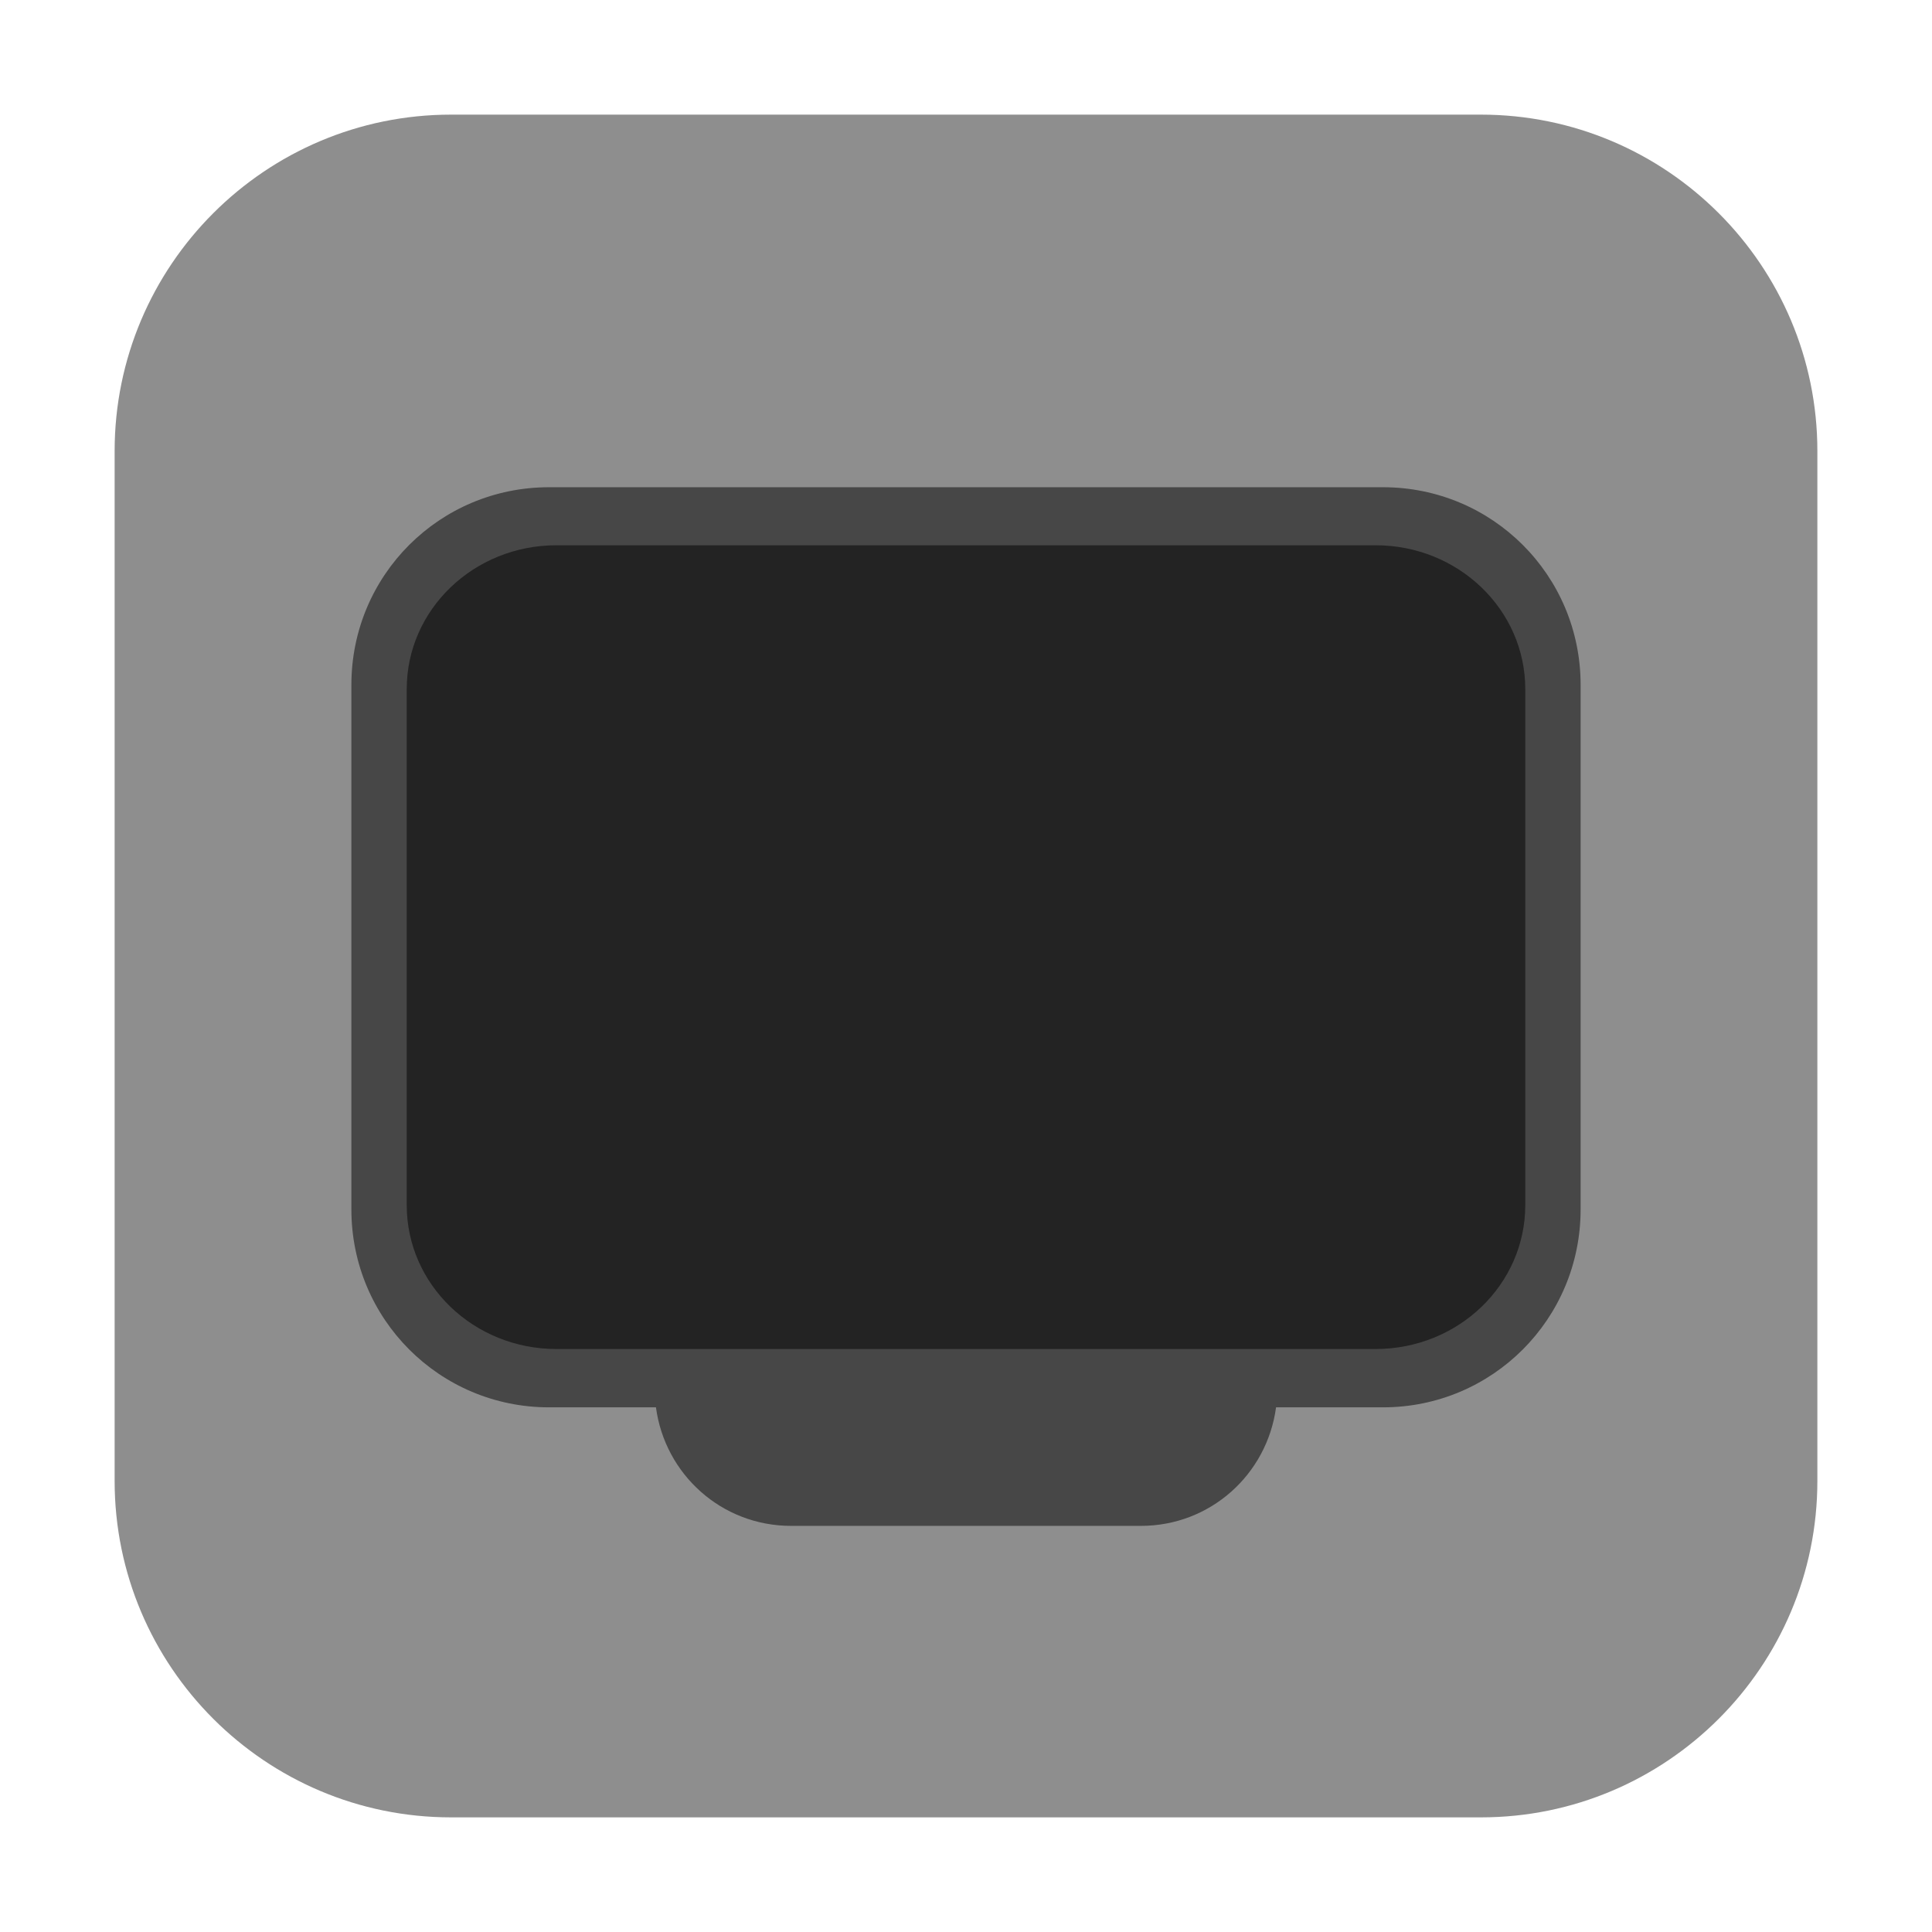 <?xml version="1.0" encoding="UTF-8"?>
<svg xmlns="http://www.w3.org/2000/svg" xmlns:xlink="http://www.w3.org/1999/xlink" width="48pt" height="48pt" viewBox="0 0 48 48" version="1.1">
<g id="surface1">
<path style=" stroke:none;fill-rule:evenodd;fill:rgb(55.686%,55.686%,55.686%);fill-opacity:1;" d="M 11.207 2.848 L 36.793 2.848 C 41.406 2.848 45.152 6.594 45.152 11.207 L 45.152 36.793 C 45.152 41.406 41.406 45.152 36.793 45.152 L 11.207 45.152 C 6.594 45.152 2.848 41.406 2.848 36.793 L 2.848 11.207 C 2.848 6.594 6.594 2.848 11.207 2.848 Z M 11.207 2.848 "/>
<path style=" stroke:none;fill-rule:nonzero;fill:rgb(27.843%,27.843%,27.843%);fill-opacity:1;" d="M 13.641 12.105 C 10.922 12.105 8.73 14.293 8.73 17.016 L 8.73 30.047 C 8.73 32.77 10.922 34.965 13.641 34.965 L 16.297 34.965 C 16.52 36.629 17.926 37.91 19.656 37.91 L 28.344 37.91 C 30.074 37.91 31.48 36.629 31.703 34.965 L 34.359 34.965 C 37.078 34.965 39.27 32.77 39.27 30.047 L 39.27 17.016 C 39.27 14.293 37.078 12.105 34.359 12.105 Z M 13.641 12.105 "/>
<path style=" stroke:none;fill-rule:nonzero;fill:rgb(13.725%,13.725%,13.725%);fill-opacity:1;" d="M 13.824 13.547 L 34.176 13.547 C 36.23 13.547 37.895 15.145 37.895 17.121 L 37.895 29.941 C 37.895 31.918 36.23 33.516 34.176 33.516 L 13.824 33.516 C 11.77 33.516 10.105 31.918 10.105 29.941 L 10.105 17.121 C 10.105 15.145 11.77 13.547 13.824 13.547 Z M 13.824 13.547 "/>
</g>
</svg>
